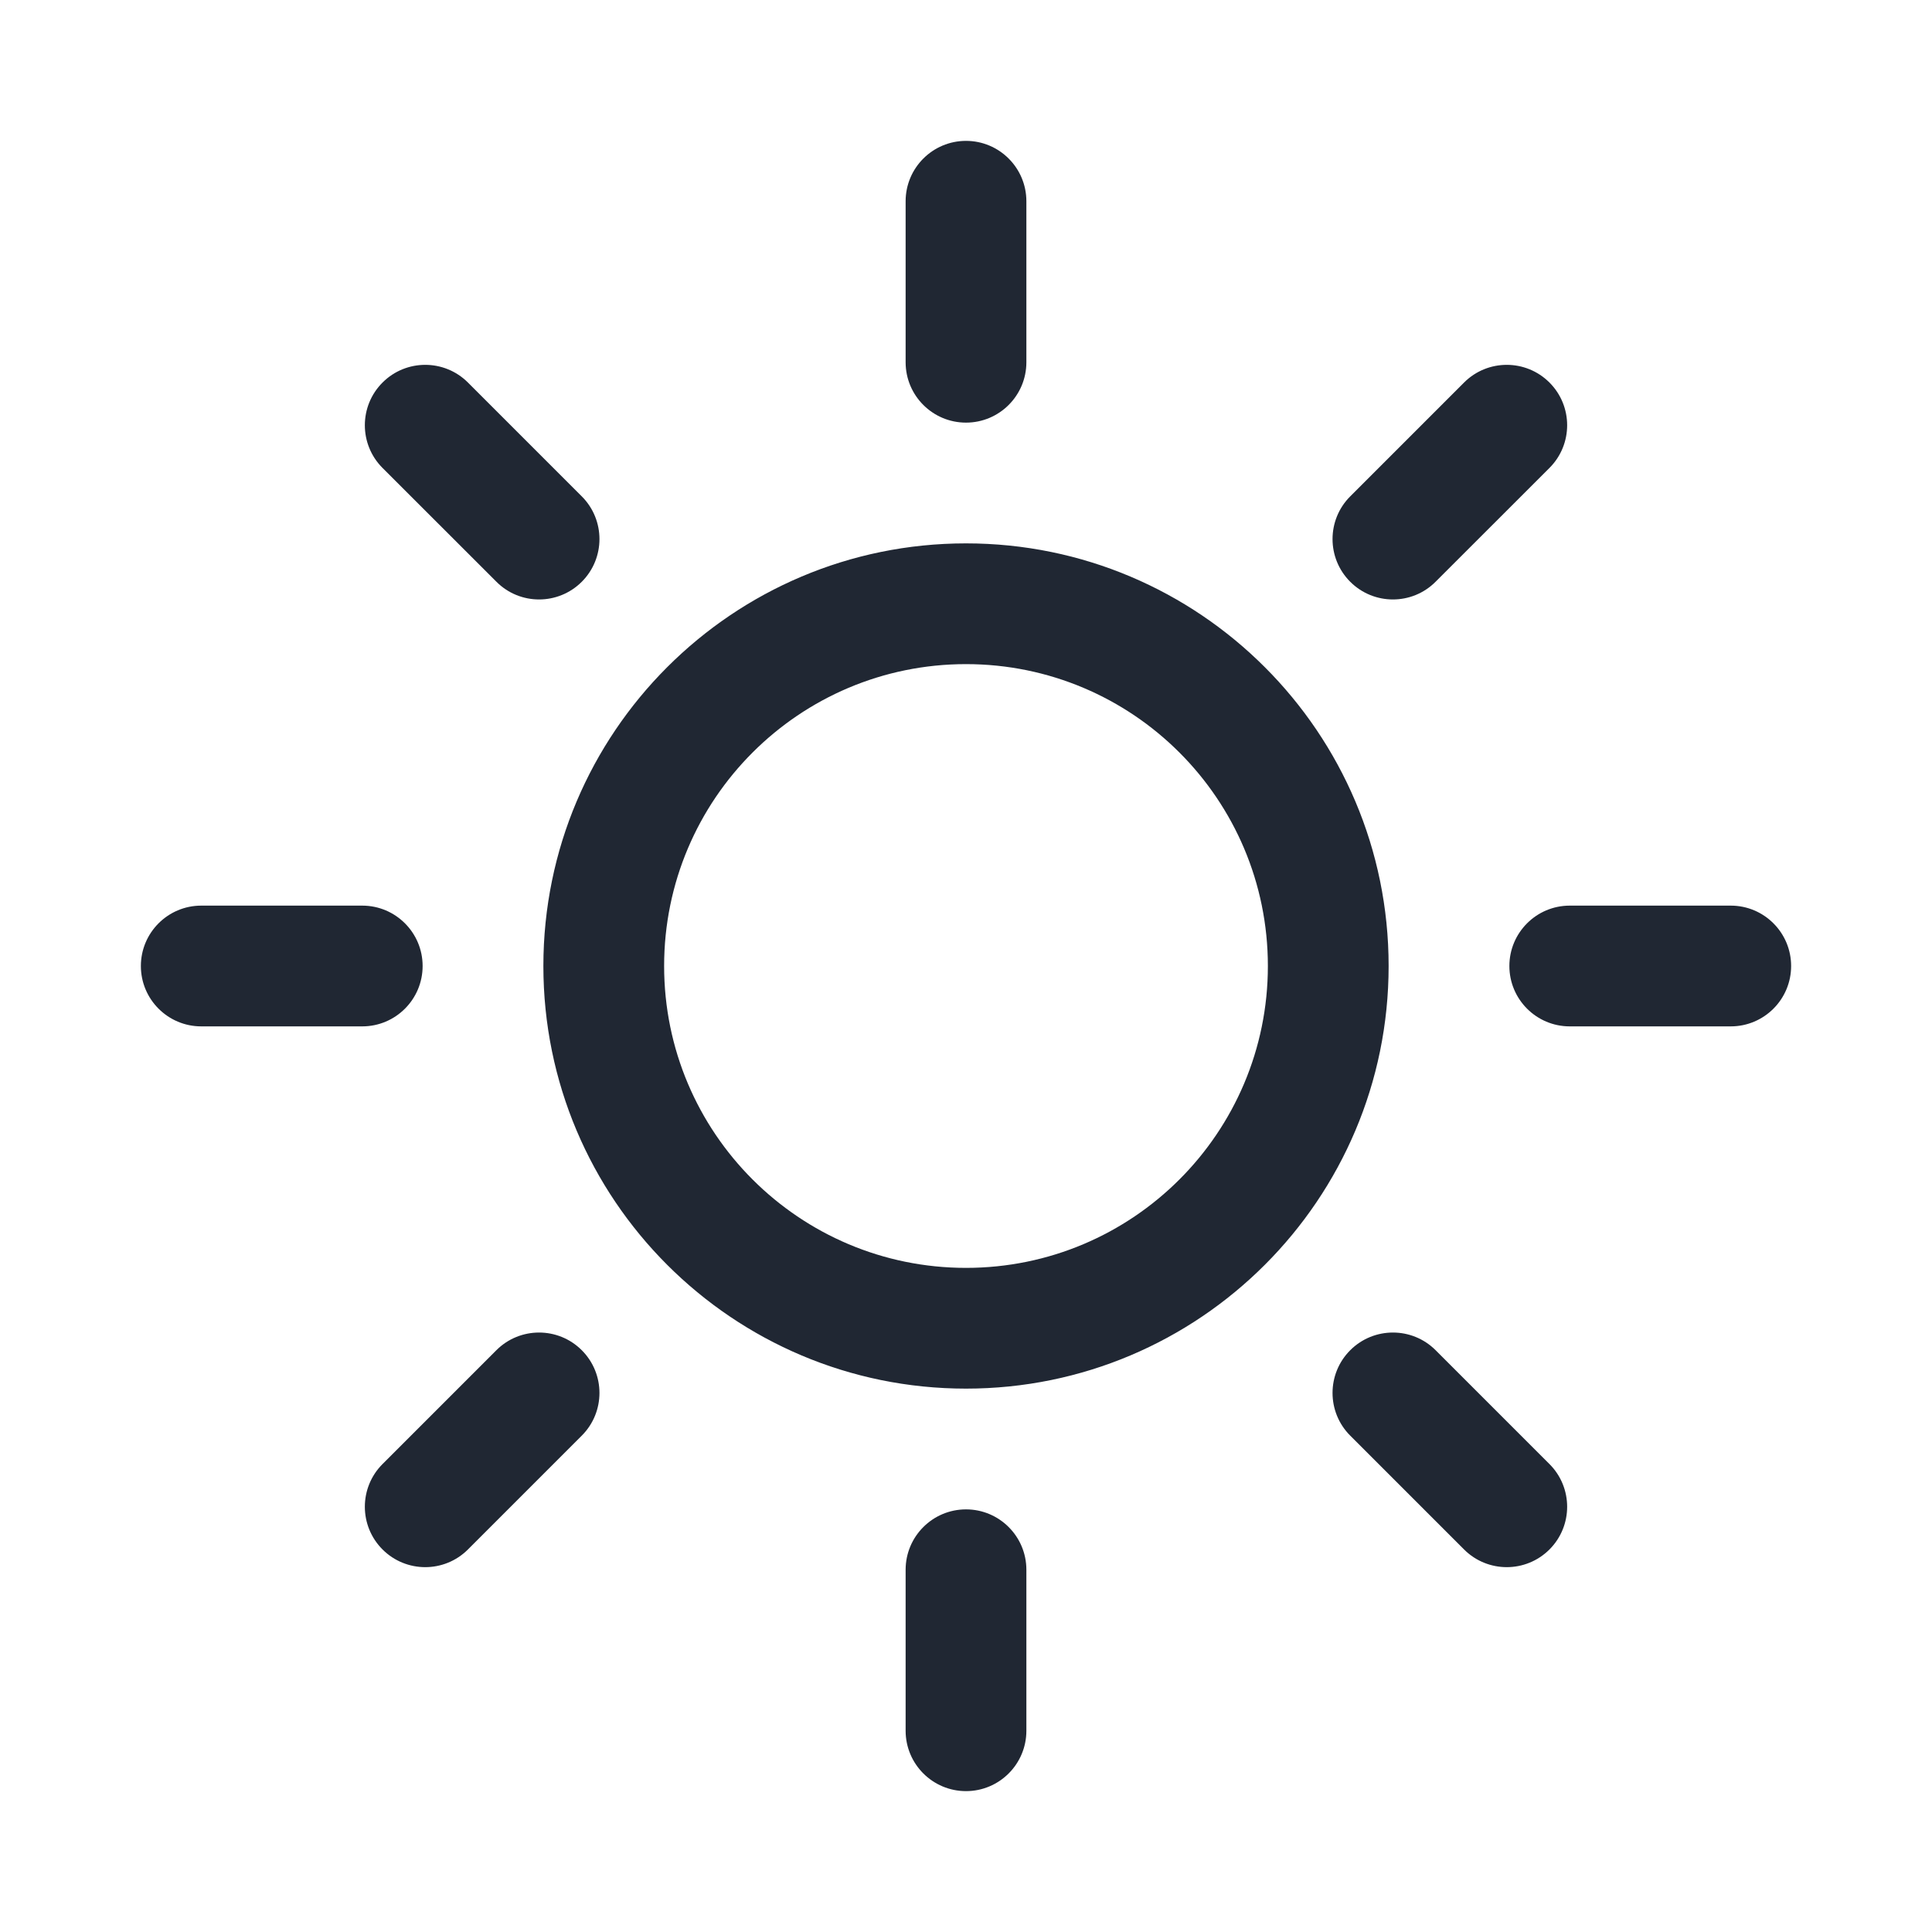 <svg width="24" height="24" viewBox="0 0 24 24" fill="none" xmlns="http://www.w3.org/2000/svg">
<path fill-rule="evenodd" clip-rule="evenodd" d="M12 1.75C12.414 1.75 12.75 2.086 12.75 2.5V4.5C12.75 4.914 12.414 5.25 12 5.25C11.586 5.25 11.25 4.914 11.25 4.5V2.5C11.25 2.086 11.586 1.75 12 1.75ZM4.752 4.752C5.045 4.459 5.52 4.459 5.813 4.752L7.227 6.166C7.52 6.459 7.52 6.934 7.227 7.227C6.934 7.52 6.459 7.52 6.167 7.227L4.752 5.813C4.459 5.52 4.459 5.045 4.752 4.752ZM1.75 12C1.75 11.586 2.086 11.25 2.5 11.25H4.5C4.914 11.25 5.25 11.586 5.25 12C5.25 12.414 4.914 12.75 4.5 12.75H2.5C2.086 12.75 1.75 12.414 1.75 12ZM19.5 11.25C19.086 11.25 18.75 11.586 18.75 12C18.75 12.414 19.086 12.75 19.5 12.75H21.5C21.914 12.75 22.25 12.414 22.25 12C22.25 11.586 21.914 11.25 21.5 11.25H19.5ZM16.773 16.773C17.066 16.48 17.541 16.48 17.834 16.773L19.248 18.187C19.541 18.48 19.541 18.955 19.248 19.248C18.955 19.541 18.48 19.541 18.187 19.248L16.773 17.834C16.48 17.541 16.48 17.066 16.773 16.773ZM8.25 12C8.25 9.929 9.929 8.25 12 8.25C14.071 8.25 15.75 9.929 15.75 12C15.75 14.071 14.071 15.75 12 15.75C9.929 15.75 8.25 14.071 8.25 12ZM12 6.75C9.101 6.75 6.75 9.101 6.75 12C6.75 14.899 9.101 17.25 12 17.25C14.899 17.25 17.25 14.899 17.25 12C17.25 9.101 14.899 6.75 12 6.75ZM19.248 5.813C19.541 5.52 19.541 5.045 19.248 4.752C18.955 4.459 18.48 4.459 18.187 4.752L16.773 6.166C16.48 6.459 16.48 6.934 16.773 7.227C17.066 7.52 17.541 7.52 17.833 7.227L19.248 5.813ZM12 18.75C12.414 18.75 12.75 19.086 12.75 19.5V21.5C12.75 21.914 12.414 22.25 12 22.25C11.586 22.25 11.25 21.914 11.25 21.5V19.5C11.25 19.086 11.586 18.75 12 18.75ZM7.227 17.834C7.52 17.541 7.52 17.066 7.227 16.773C6.934 16.48 6.459 16.48 6.166 16.773L4.752 18.187C4.459 18.48 4.459 18.955 4.752 19.248C5.045 19.541 5.52 19.541 5.813 19.248L7.227 17.834Z" fill="#202733"/>
</svg>
